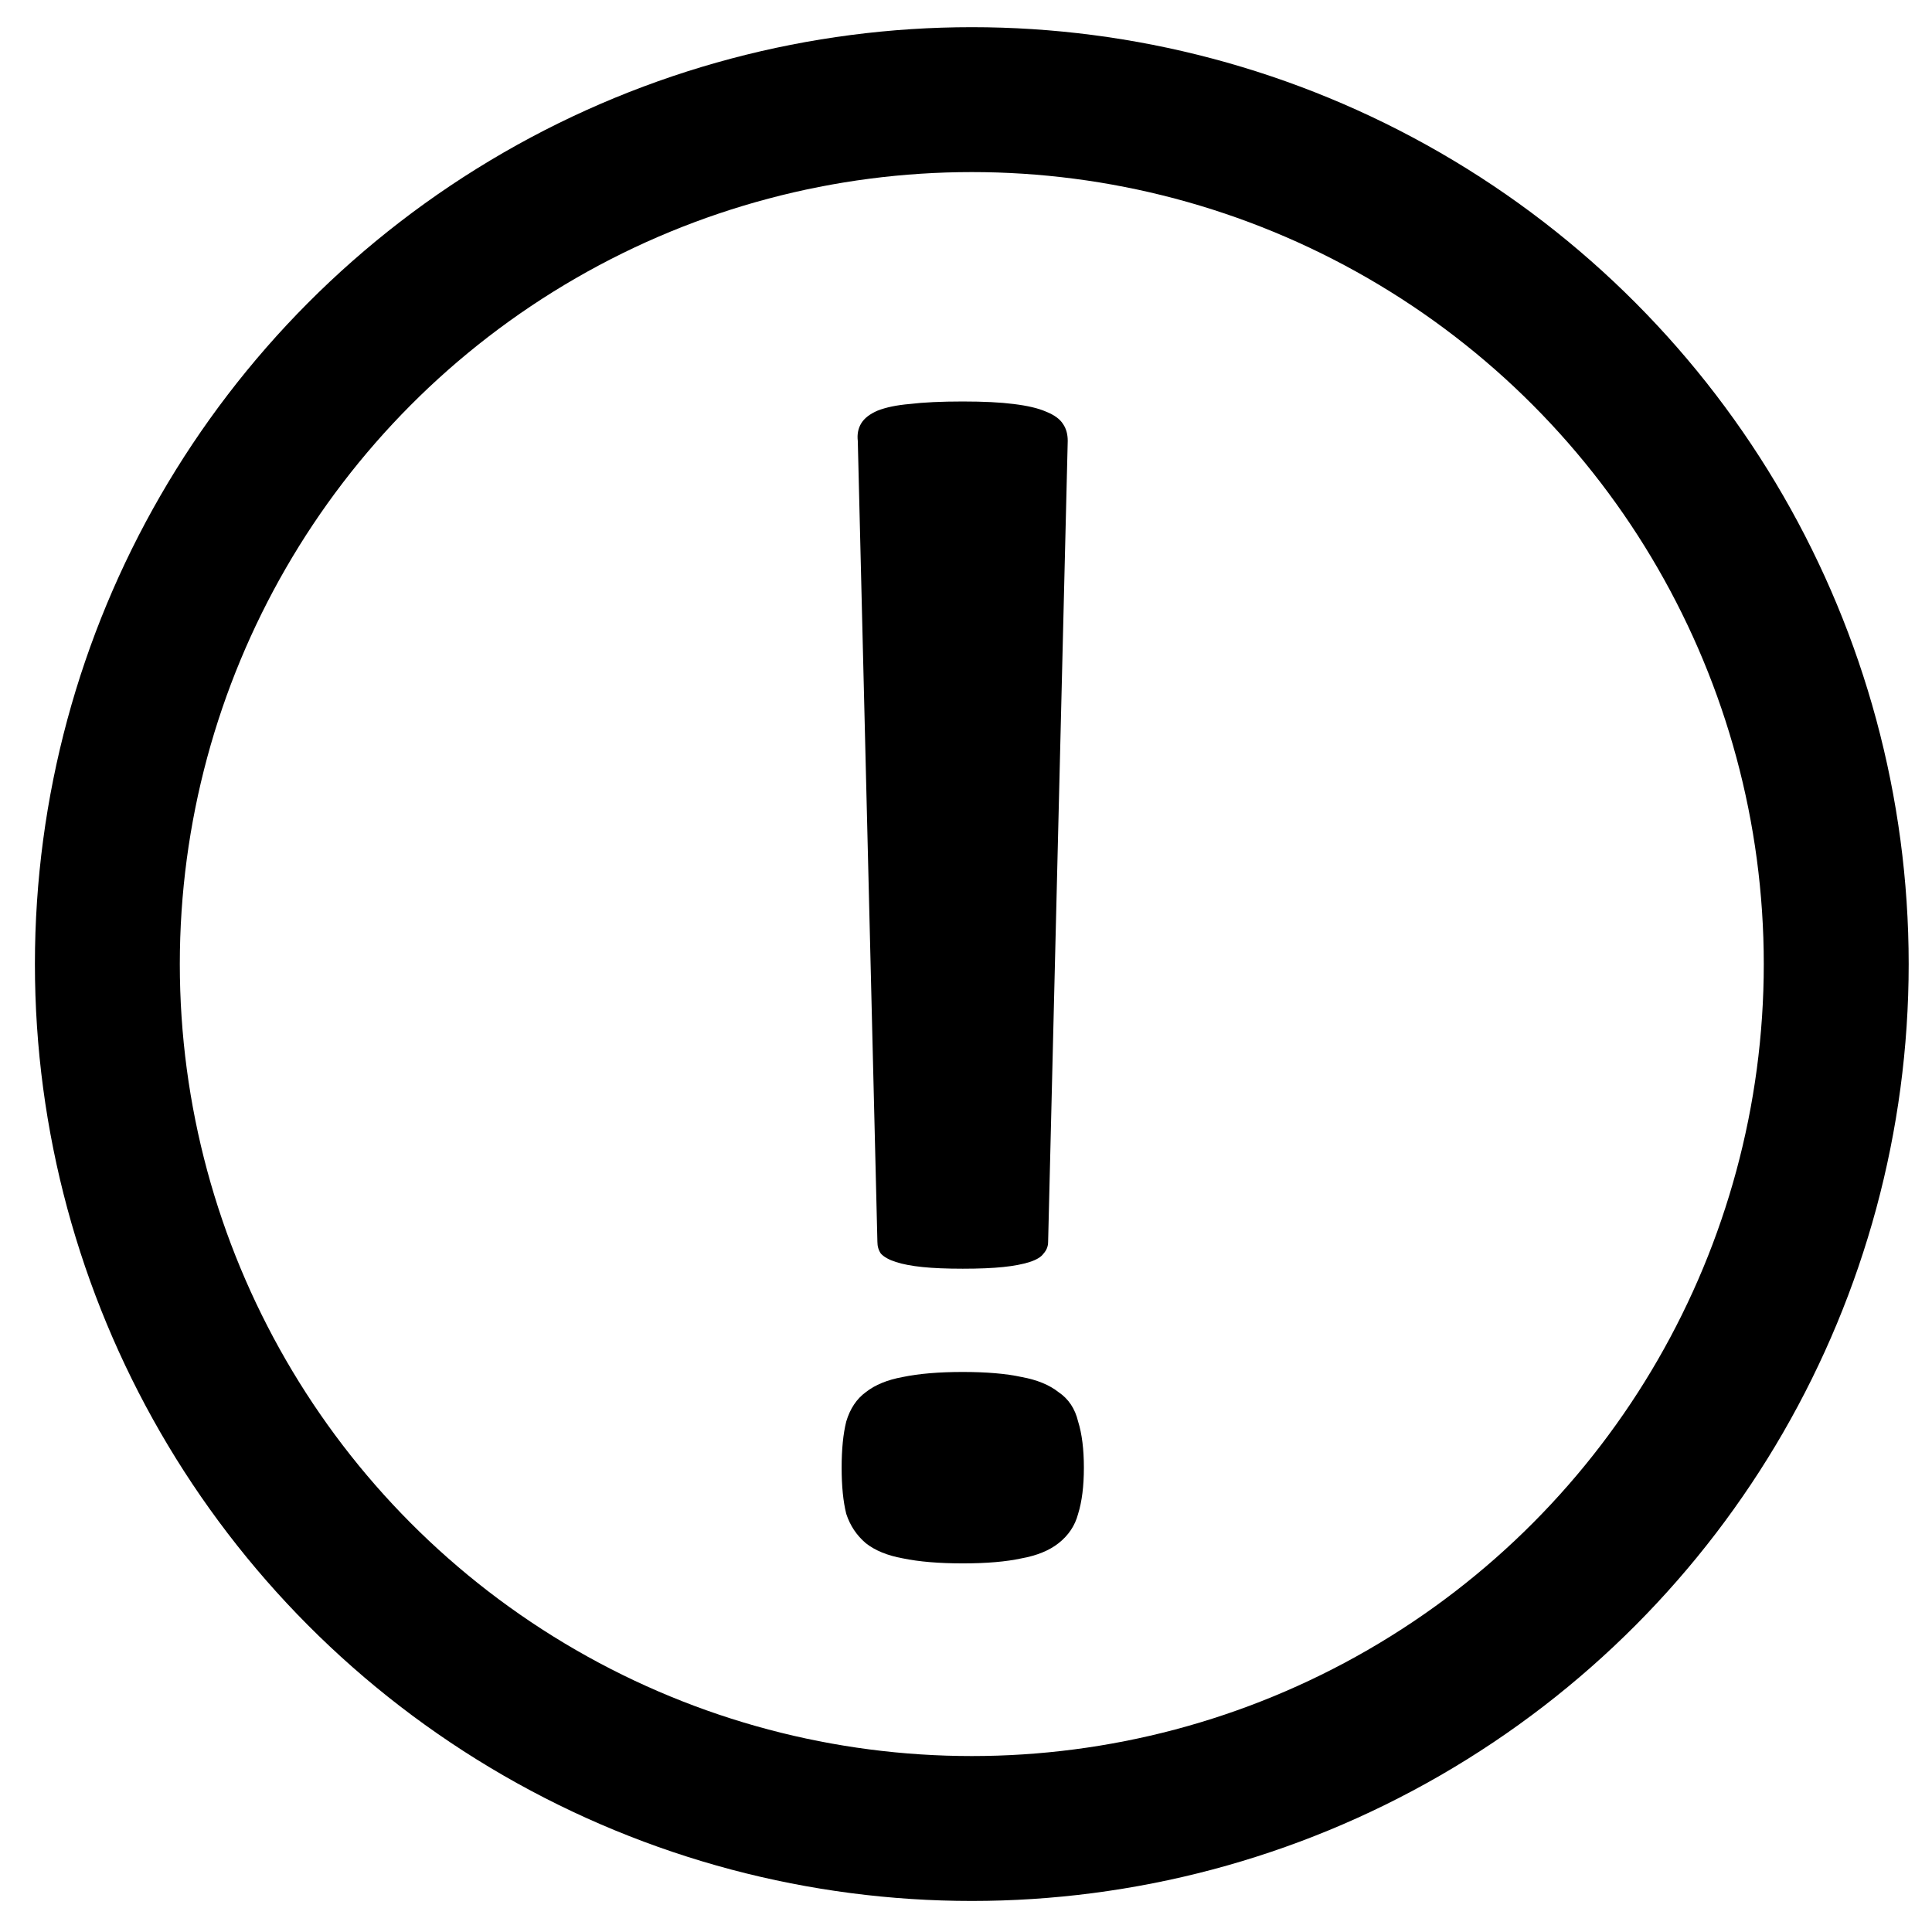 <?xml version="1.0" encoding="UTF-8" standalone="no"?>
<svg
   xmlns:dc="http://purl.org/dc/elements/1.1/"
   xmlns:cc="http://creativecommons.org/ns#"
   xmlns:rdf="http://www.w3.org/1999/02/22-rdf-syntax-ns#"
   xmlns:svg="http://www.w3.org/2000/svg"
   xmlns="http://www.w3.org/2000/svg"
   xmlns:sodipodi="http://sodipodi.sourceforge.net/DTD/sodipodi-0.dtd"
   xmlns:inkscape="http://www.inkscape.org/namespaces/inkscape"
   version="1.1"
   id="svg4144"
   viewBox="0 0 1000 1000"
   height="1000"
   width="1000"
   inkscape:version="0.91 r13725"
   sodipodi:docname="trouble.svg">
  <sodipodi:namedview
     pagecolor="#ffffff"
     bordercolor="#666666"
     borderopacity="1"
     objecttolerance="10"
     gridtolerance="10"
     guidetolerance="10"
     inkscape:pageopacity="0"
     inkscape:pageshadow="2"
     inkscape:window-width="1244"
     inkscape:window-height="740"
     id="namedview9"
     showgrid="false"
     inkscape:zoom="0.236"
     inkscape:cx="-222.45763"
     inkscape:cy="500"
     inkscape:window-x="837"
     inkscape:window-y="491"
     inkscape:window-maximized="0"
     inkscape:current-layer="svg4144" />
  <defs
     id="defs4146" />
  <circle
     style="fill:none;fill-opacity:1;stroke:#000000;stroke-width:75;stroke-miterlimit:4;stroke-dasharray:none;stroke-opacity:1"
     id="path4152"
     cx="503"
     cy="499"
     r="447.429" />
  <g
     transform="matrix(1.058,0,0,0.77,48.606,2.29)"
     style="font-style:normal;font-weight:normal;font-size:1155.758px;line-height:125%;font-family:sans-serif;letter-spacing:0px;word-spacing:0px;fill:#000000;fill-opacity:1;stroke:none;stroke-width:1px;stroke-linecap:butt;stroke-linejoin:miter;stroke-opacity:1"
     id="text4694">
    <path
       inkscape:connector-curvature="0"
       d="m 466.822,831.8 q 0,4.515 -2.257,7.901 -1.693,3.386 -6.772,5.643 -5.079,2.257 -12.98,3.386 -7.901,1.129 -19.752,1.129 -11.851,0 -19.752,-1.129 -7.901,-1.129 -12.98,-3.386 -5.079,-2.257 -7.336,-5.643 -1.693,-3.386 -1.693,-7.901 l -9.594,-538.375 q -0.564,-6.772 1.693,-11.851 2.257,-5.079 7.901,-8.465 6.208,-3.386 15.801,-4.515 10.158,-1.693 25.959,-1.693 15.237,0 24.831,1.693 10.158,1.693 15.801,5.079 6.208,3.386 8.465,8.465 2.257,4.515 2.257,11.287 l -9.594,538.375 z m 17.494,151.806 q 0,18.623 -2.822,31.038 -2.257,11.851 -9.594,19.752 -6.772,7.336 -18.059,10.158 -11.287,3.386 -28.781,3.386 -17.494,0 -29.345,-3.386 -11.287,-2.822 -18.059,-10.158 -6.772,-7.901 -9.594,-19.752 -2.257,-12.415 -2.257,-31.038 0,-18.623 2.257,-31.038 2.822,-12.98 9.594,-19.752 6.772,-7.336 18.059,-10.158 11.851,-3.386 29.345,-3.386 17.494,0 28.781,3.386 11.287,2.822 18.059,10.158 7.336,6.772 9.594,19.752 2.822,12.415 2.822,31.038 z"
       style="font-style:normal;font-variant:normal;font-weight:normal;font-stretch:normal;font-family:Calibri;-inkscape-font-specification:Calibri"
       id="path4699" />
  </g>
</svg>
